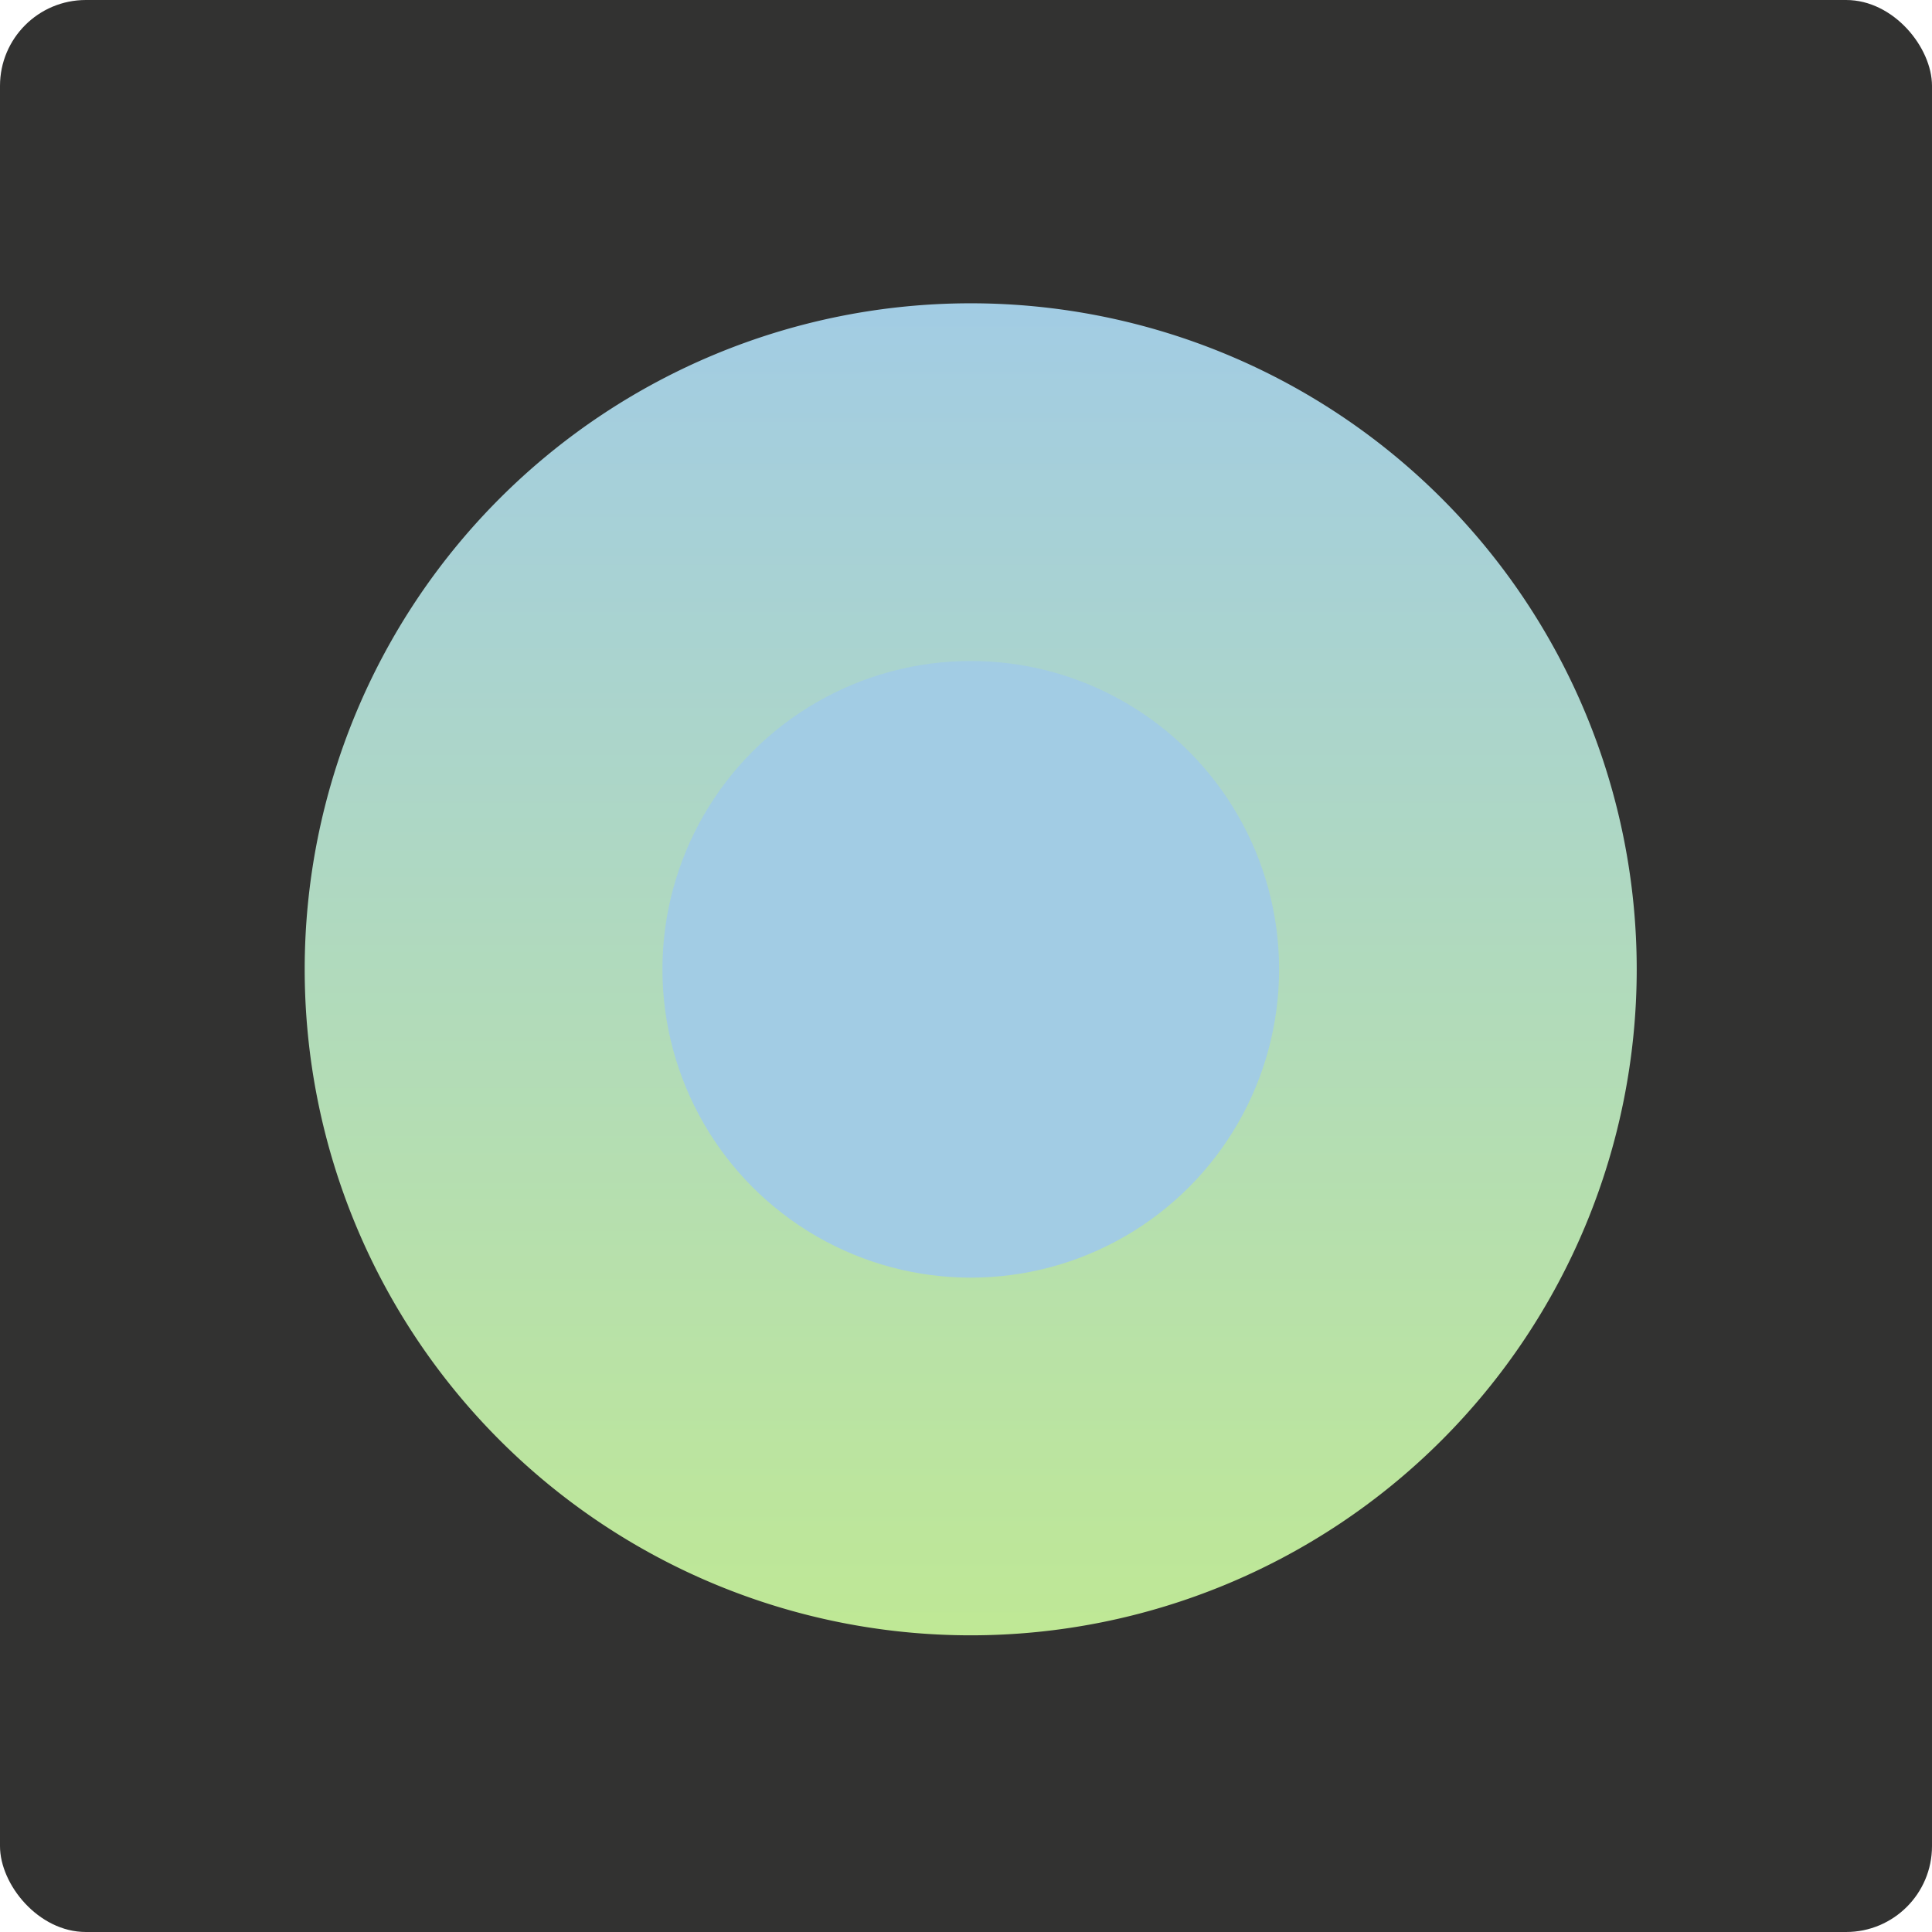 <svg xmlns="http://www.w3.org/2000/svg" xmlns:xlink="http://www.w3.org/1999/xlink" width="135" height="135" viewBox="0 0 135 135"><defs><linearGradient id="a" x1="0.5" x2="0.5" y2="1" gradientUnits="objectBoundingBox"><stop offset="0" stop-color="#a2cce4"/><stop offset="1" stop-color="#bfe895"/></linearGradient></defs><g transform="translate(-2283 -985)"><rect width="135" height="135" rx="6" transform="translate(2283 985)" fill="#323231"/><path d="M46.538,0A46.538,46.538,0,1,1,0,46.538,46.538,46.538,0,0,1,46.538,0Z" transform="translate(2304.291 1006.193)" fill="url(#a)"/><path d="M31.025,0A31.025,31.025,0,1,1,0,31.025,31.025,31.025,0,0,1,31.025,0Z" transform="translate(2319.809 1021.707)" fill="#c8e6aa" opacity="0"/><circle cx="21.545" cy="21.545" r="21.545" transform="translate(2329.288 1031.187)" fill="#a2cce4"/></g></svg>